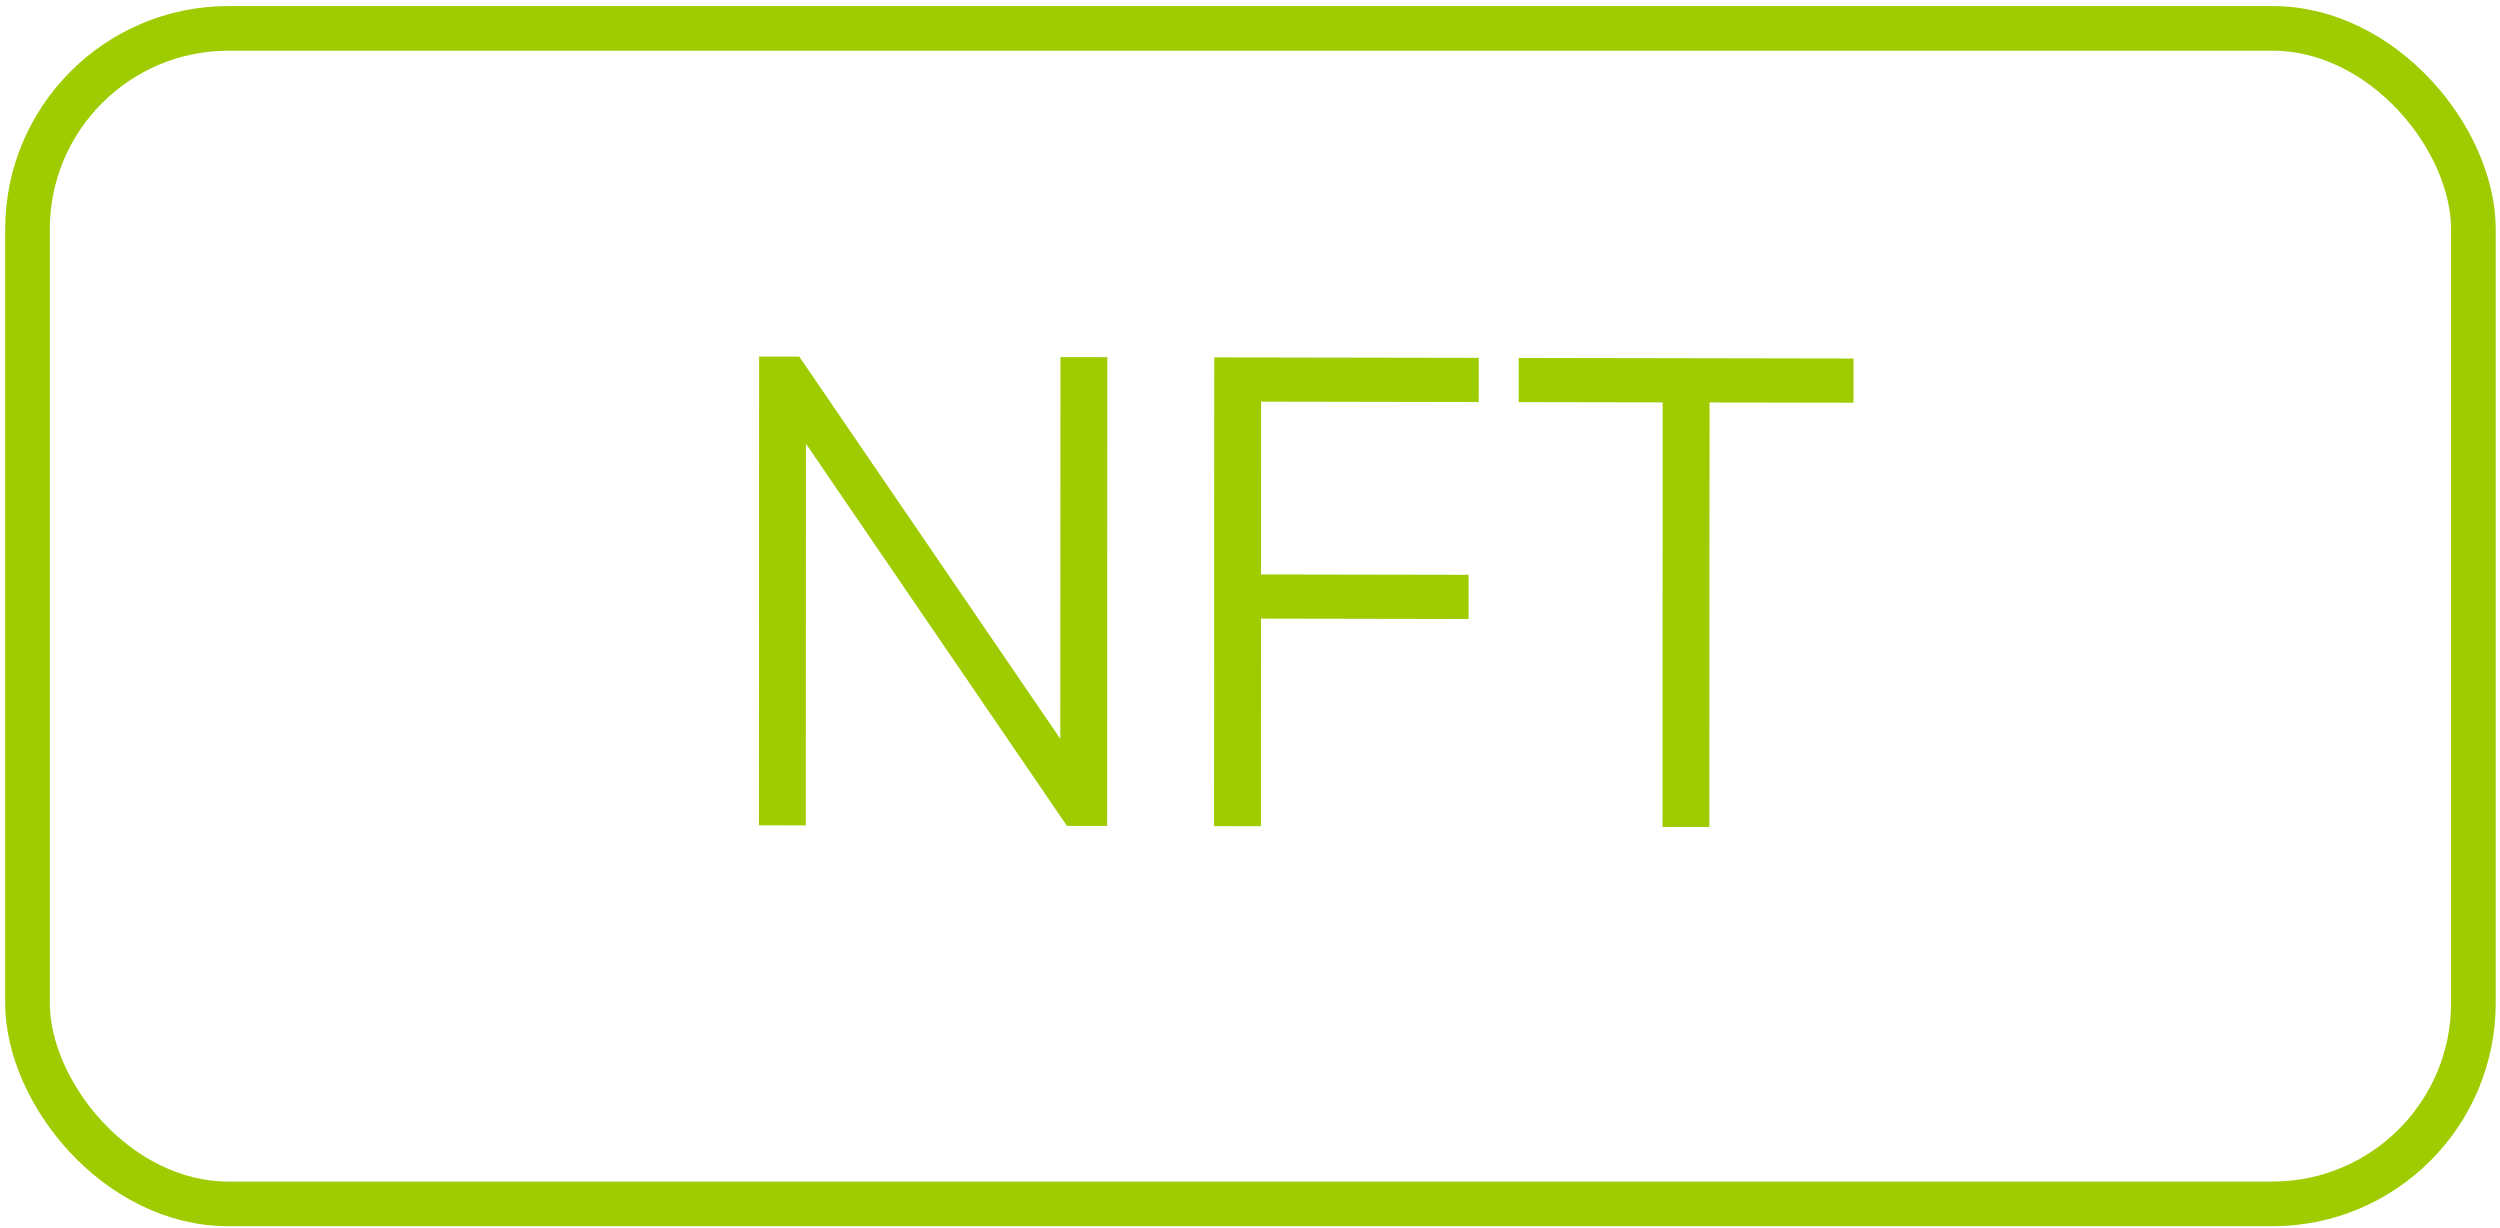 <svg width="112" height="55" fill="none" xmlns="http://www.w3.org/2000/svg"><path d="M47.508 15.998l2.1.004-.008 21L47.8 37 36.106 19.878l-.006 17.1-2.1-.004.008-21 1.8.003 11.693 17.121.007-17.1zm18.74 2.014l-9.75-.018-.003 7.74 9.3.017-.001 1.98-9.3-.017-.004 9.3-2.1-.003.009-21 11.85.021-.001 1.98zm16.79-1.95v1.98l-6.45-.011-.008 19.02-2.1-.004.007-19.02-6.45-.012.001-1.98 15 .027z" fill="#9ECC00"/><rect x="1.232" y="1.272" width="109.576" height="52.662" rx="9" stroke="#9ECC00" stroke-width="2"/></svg>